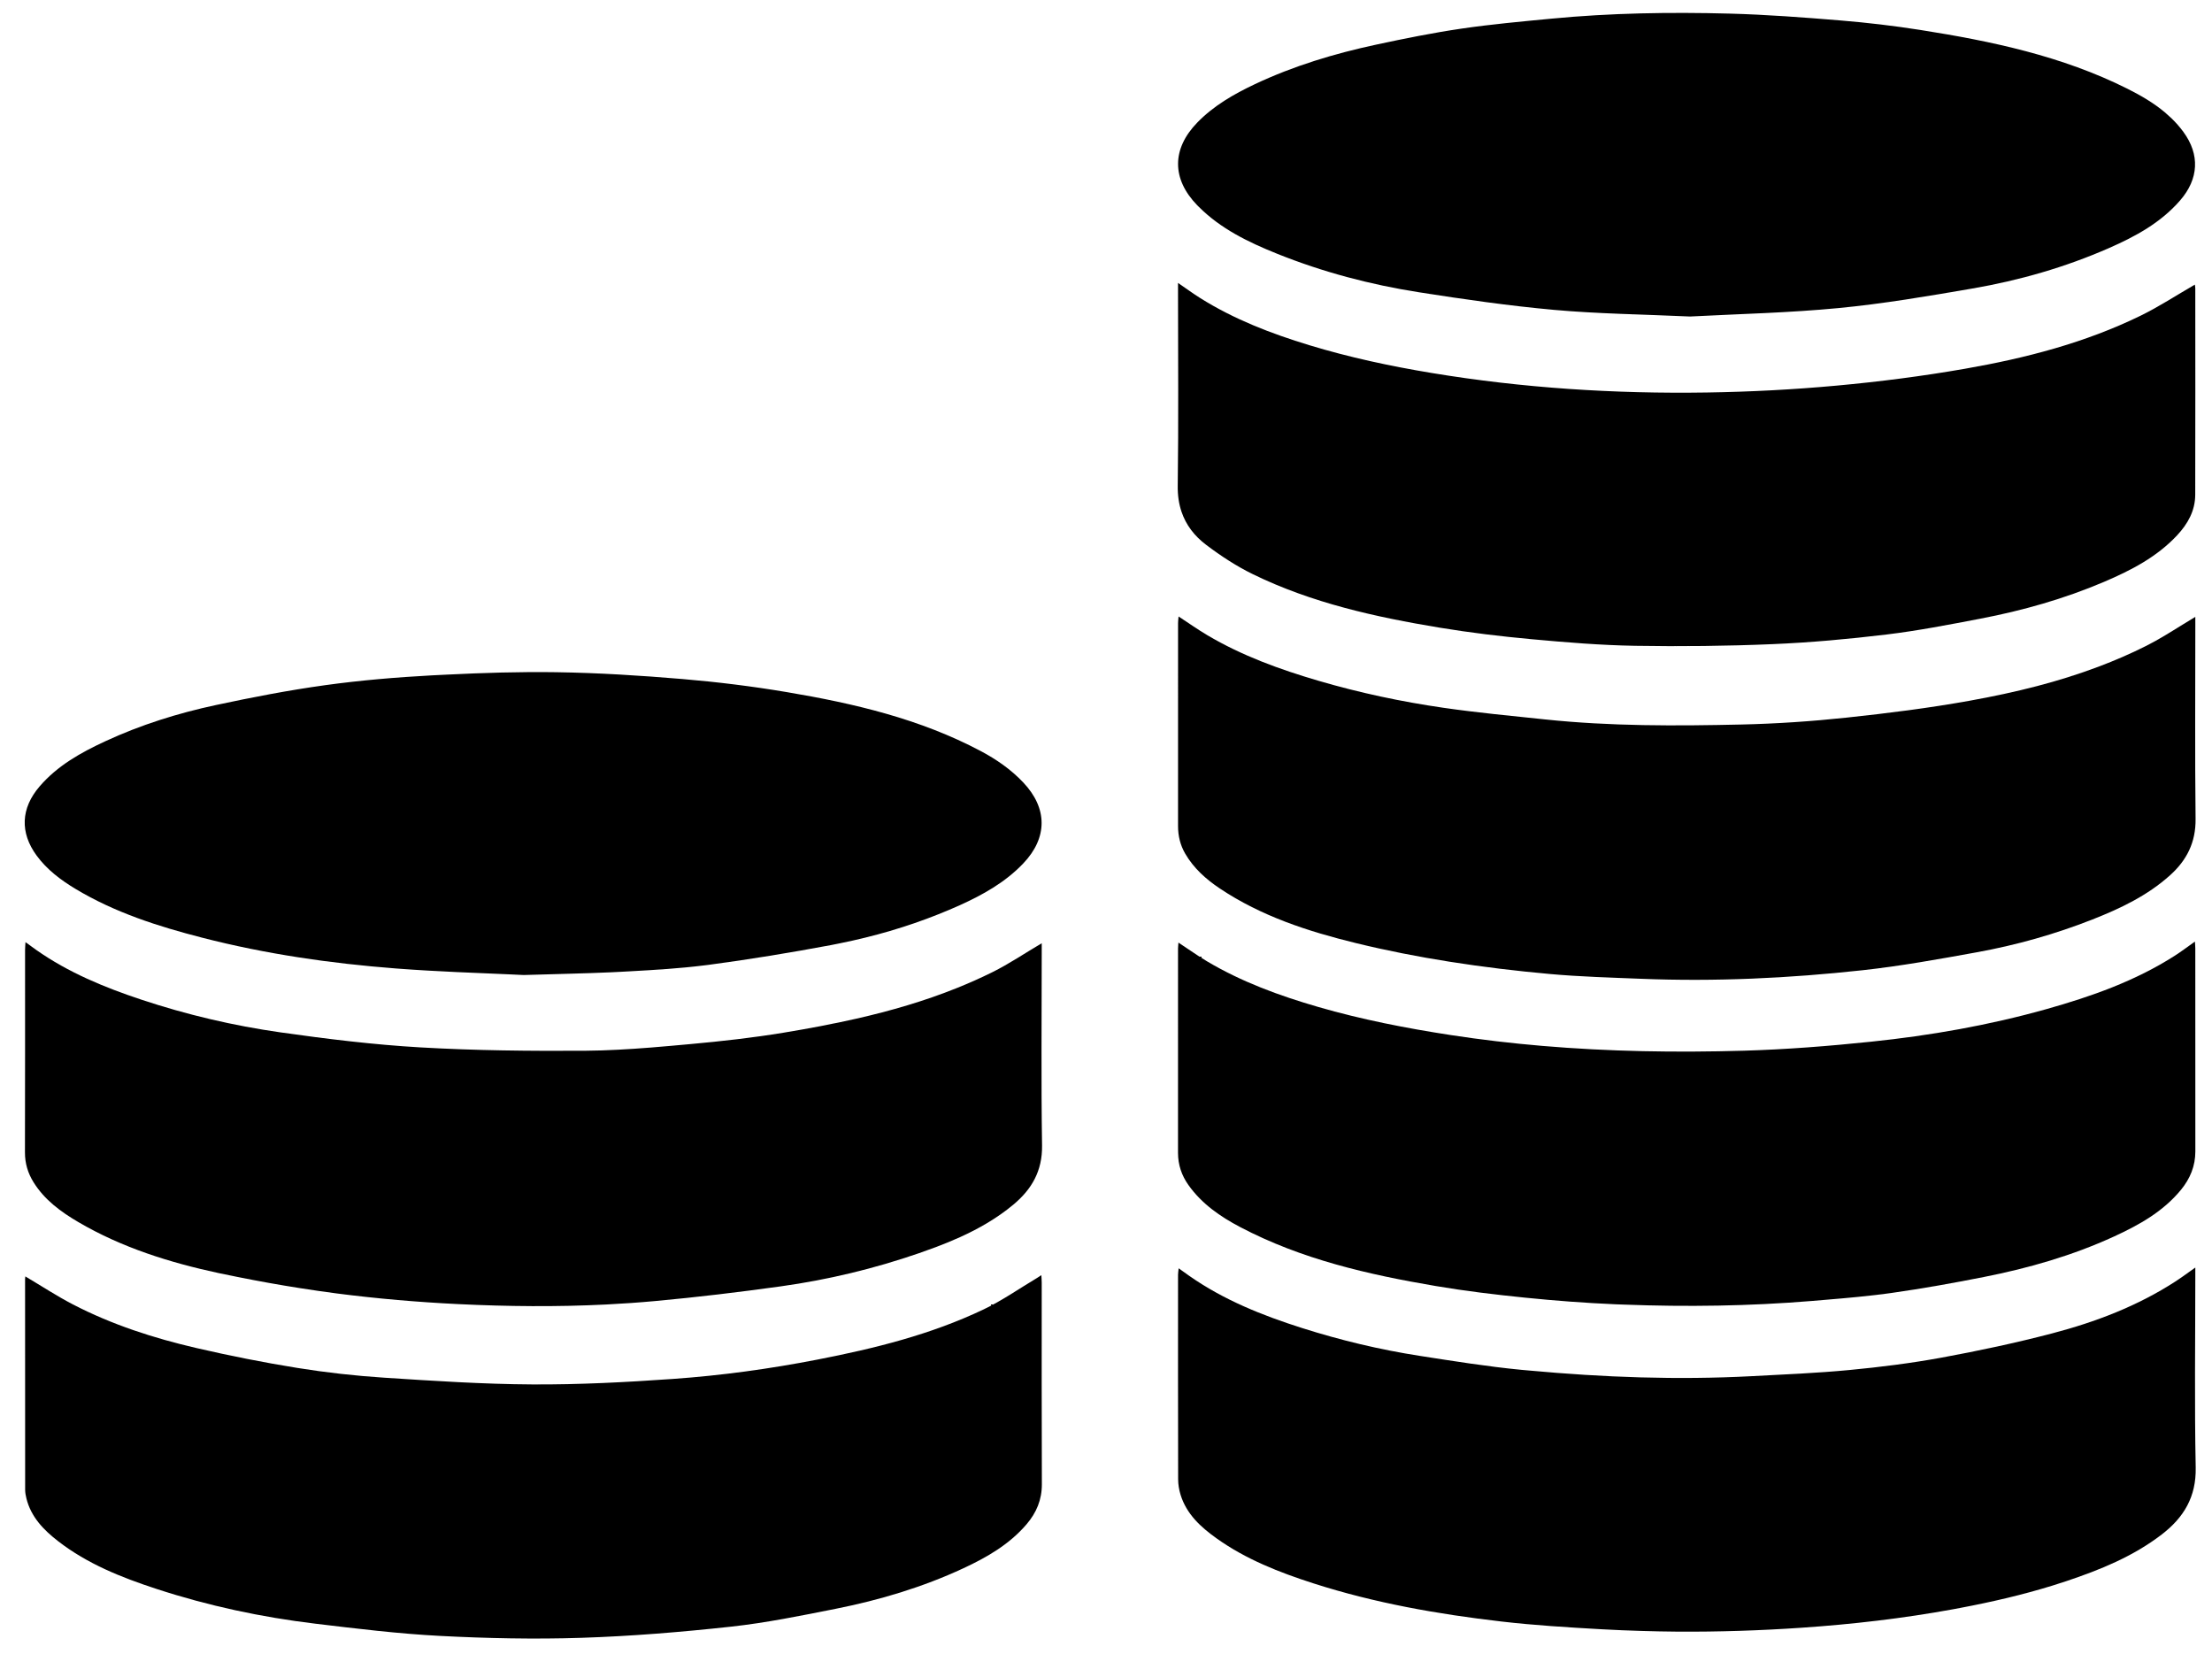 <?xml version="1.0" standalone="no"?><!DOCTYPE svg PUBLIC "-//W3C//DTD SVG 1.1//EN" "http://www.w3.org/Graphics/SVG/1.1/DTD/svg11.dtd"><svg t="1716087382638" class="icon" viewBox="0 0 1370 1024" version="1.1" xmlns="http://www.w3.org/2000/svg" p-id="33999" xmlns:xlink="http://www.w3.org/1999/xlink" width="267.578" height="200"><path d="M645.198 584.088c-10.591 6.255-20.255 12.797-30.615 17.935-7.129 3.539-14.363 6.742-21.671 9.687 7.308-2.945 14.542-6.148 21.673-9.687C624.943 596.885 634.607 590.345 645.198 584.088z" p-id="34000"></path><path d="M485.36 639.466c15.144-2.496 30.212-5.301 45.113-8.69-14.904 3.389-29.974 6.194-45.116 8.69-19.134 3.153-38.464 5.312-57.784 7.066-8.106 0.734-16.223 1.477-24.344 2.127 8.124-0.65 16.241-1.393 24.346-2.127C446.895 644.78 466.226 642.621 485.36 639.466z" p-id="34001"></path><path d="M283.758 807.539c-25.053-1.223-50.127-3.366-75.001-6.574-7.666-0.988-15.319-2.118-22.965-3.312 7.644 1.194 15.296 2.324 22.962 3.314C233.629 804.172 258.7 806.316 283.758 807.539c30.545 1.493 61.125 1.776 91.654 0.249C344.886 809.315 314.303 809.032 283.758 807.539z" p-id="34002"></path><path d="M48.493 756.73c-10.84-6.359-20.917-13.713-27.72-24.664-3.516-5.659-5.333-11.712-5.312-18.506 0.118-41.761 0.057-83.521 0.068-125.282 0-1.359 0.138-2.718 0.256-4.88 0 0-0.002 0-0.002-0.002-0.118 2.163-0.256 3.523-0.256 4.882-0.011 41.761 0.052 83.521-0.068 125.282-0.02 6.794 1.796 12.847 5.312 18.506 6.805 10.951 16.88 18.305 27.72 24.664 27.065 15.876 56.692 25.11 87.071 31.634 3.865 0.829 7.745 1.593 11.624 2.374-3.876-0.782-7.757-1.545-11.622-2.374C105.182 781.84 75.557 772.606 48.493 756.73z" p-id="34003"></path><path d="M813.448 980.453c-21.105-6.787-41.693-14.832-59.916-27.822-9.818-7-18.638-15.008-22.351-27.047-0.947-3.07-1.491-6.395-1.497-9.605-0.1-42.191-0.072-84.384-0.061-126.575 0-1.076 0.195-2.15 0.381-4.037 0 0-0.002 0-0.002-0.002-0.183 1.889-0.378 2.965-0.381 4.039-0.011 42.191-0.039 84.384 0.061 126.575 0.007 3.21 0.55 6.536 1.497 9.605 3.715 12.038 12.532 20.047 22.351 27.047C771.753 965.624 792.341 973.668 813.448 980.453c37.9 12.188 76.947 19.05 116.374 23.621 20.473 2.374 41.095 3.627 61.685 4.785-20.59-1.158-41.212-2.408-61.683-4.785C890.397 999.503 851.353 992.641 813.448 980.453z" p-id="34004"></path><path d="M594.652 766.059c-4.884 2.216-9.864 4.243-14.904 6.146C584.789 770.305 589.768 768.275 594.652 766.059z" p-id="34005"></path><path d="M382.763 650.02c3.292-0.17 6.583-0.365 9.875-0.587C389.349 649.655 386.057 649.85 382.763 650.02z" p-id="34006"></path><path d="M1038.762 1010.361c-7.333-0.05-14.666-0.213-21.999-0.433C1024.095 1010.146 1031.428 1010.312 1038.762 1010.361z" p-id="34007"></path><path d="M1271.392 981.79c-18.805 5.827-37.971 10.237-57.333 13.889C1233.422 992.03 1252.587 987.619 1271.392 981.79z" p-id="34008"></path><path d="M645.191 794.209c0-1.352-0.131-2.707-0.227-4.587-1.14 0.745-1.79 1.203-2.469 1.608-11.069 6.595-21.714 14.08-33.295 19.6-32.681 15.579-67.564 24.199-102.963 31.079-29.675 5.768-59.585 9.87-89.683 11.986-28.873 2.03-57.863 3.548-86.79 3.387-30.628-0.17-61.268-2.184-91.853-4.171-17.94-1.167-35.889-3.174-53.638-6.028-20.941-3.366-41.795-7.521-62.462-12.297-26.539-6.135-52.442-14.49-76.718-27.081-10.004-5.186-19.464-11.413-29.412-17.31 9.947 5.897 19.408 12.124 29.41 17.312 24.276 12.591 50.179 20.946 76.718 27.081 20.667 4.778 41.521 8.933 62.462 12.297 17.75 2.852 35.698 4.862 53.638 6.028 30.585 1.987 61.225 4.001 91.853 4.171 28.927 0.161 57.915-1.355 86.79-3.387 30.098-2.118 60.009-6.219 89.683-11.986 35.399-6.88 70.282-15.5 102.963-31.079 11.581-5.521 22.226-13.006 33.295-19.6 0.68-0.406 1.33-0.863 2.469-1.608 0.097 1.88 0.227 3.235 0.227 4.587 0.011 41.616-0.095 83.234 0.086 124.849 0.041 9.667-3.38 17.693-9.46 24.806 0 0 0-0.002 0.002-0.002 6.08-7.113 9.501-15.14 9.46-24.806C645.096 877.443 645.203 835.825 645.191 794.209z" p-id="34009"></path><path d="M1084.858 852.17c20.264-1.069 40.562-1.907 60.754-3.833 19.027-1.815 38.066-4.196 56.857-7.646 22.942-4.211 45.823-9.078 68.384-14.977 27.078-7.079 53.174-17.013 76.841-32.416 2.85-1.853 5.605-3.851 8.72-6.078-3.115 2.229-5.872 4.225-8.722 6.078-23.667 15.4-49.762 25.336-76.841 32.416-22.564 5.899-45.442 10.763-68.384 14.977-18.792 3.45-37.83 5.831-56.857 7.646C1125.42 850.262 1105.12 851.101 1084.858 852.17c-45.918 2.422-91.754 0.736-137.47-3.475C993.104 852.908 1038.943 854.592 1084.858 852.17z" p-id="34010"></path><path d="M729.734 585.3c0.041-0.471 0.084-0.983 0.127-1.618C729.818 584.316 729.775 584.828 729.734 585.3z" p-id="34011"></path><path d="M1359.68 712.985c0.011 9.096-3.253 16.911-8.908 23.798-11.121 13.545-26.005 21.811-41.568 28.947-25.742 11.803-52.809 19.564-80.511 25.031-18.882 3.727-37.853 7.147-56.907 9.836-3.815 0.539-7.641 1.013-11.47 1.457 3.831-0.444 7.659-0.917 11.477-1.457 19.054-2.689 38.023-6.11 56.907-9.836 27.701-5.466 54.766-13.228 80.511-25.031 15.563-7.136 30.447-15.403 41.568-28.947 5.654-6.889 8.919-14.703 8.908-23.798-0.048-41.91-0.018-83.823-0.029-125.733 0-1.3-0.138-2.603-0.227-4.198-0.002 0.002-0.005 0.002-0.007 0.005 0.091 1.593 0.227 2.893 0.227 4.193C1359.662 629.162 1359.633 671.075 1359.68 712.985z" p-id="34012"></path><path d="M1359.612 306.389c-0.027 9.873-4.612 18.015-11.182 25.058-12.587 13.495-28.592 21.743-45.243 28.841-24.707 10.534-50.439 17.806-76.77 22.84-19.324 3.695-38.691 7.458-58.205 9.809-23.359 2.814-46.862 4.943-70.361 5.935-28.363 1.198-56.801 1.511-85.189 1.031-21.399-0.36-42.81-2.125-64.138-4.091-19.036-1.753-38.068-4.03-56.925-7.15-39.749-6.579-79.036-15.255-115.543-33.052-10.244-4.993-19.983-11.379-29.086-18.275-7.344-5.564-12.435-12.308-15.171-20.366 2.737 8.058 7.827 14.804 15.174 20.371 9.1 6.896 18.839 13.28 29.086 18.275 36.507 17.797 75.794 26.474 115.543 33.052 18.857 3.122 37.889 5.396 56.925 7.15 21.329 1.964 42.739 3.729 64.138 4.091 28.386 0.478 56.823 0.165 85.189-1.031 23.501-0.992 47.003-3.122 70.361-5.935 19.514-2.351 38.879-6.114 58.205-9.809 26.331-5.034 52.064-12.306 76.77-22.84 16.651-7.1 32.656-15.348 45.243-28.841 6.57-7.045 11.157-15.187 11.182-25.058 0.113-42.617 0.052-85.234 0.036-127.849 0-1.006-0.233-2.014-0.267-2.288 0 0 0 0-0.002 0 0.036 0.279 0.267 1.278 0.267 2.284C1359.667 221.157 1359.728 263.774 1359.612 306.389z" p-id="34013"></path><path d="M1005.852 807.849c38.834 1.484 77.665 0.942 116.426-2.259 6.223-0.514 12.451-1.035 18.676-1.59-6.225 0.555-12.455 1.078-18.683 1.59C1083.515 808.789 1044.686 809.331 1005.852 807.849z" p-id="34014"></path><path d="M816.425 623.535c26.958 7.804 54.436 13.16 82.18 17.419 18.796 2.886 37.626 5.084 56.488 6.69-18.86-1.606-37.69-3.804-56.484-6.69-27.745-4.259-55.224-9.617-82.18-17.419-24.009-6.95-47.42-15.498-69.011-28.349-3.405-2.025-6.721-4.23-10.126-6.524 3.405 2.295 6.719 4.499 10.12 6.524C769.005 608.037 792.416 616.585 816.425 623.535z" p-id="34015"></path><path d="M378.4 602.073c-16.184 0.743-32.892 1.019-54.035 1.688C345.509 603.092 362.216 602.818 378.4 602.073z" p-id="34016"></path><path d="M46.778 550.442c24.435 14.689 51.266 23.23 78.635 30.257 39.221 10.07 79.185 15.869 119.48 18.982 0.668 0.052 1.334 0.097 2.003 0.15-0.666-0.05-1.334-0.097-2-0.15-40.297-3.113-80.259-8.912-119.48-18.982C98.044 573.671 71.212 565.131 46.778 550.442c-9.182-5.521-17.691-11.921-24.095-20.652-10.457-14.259-9.759-29.305 1.808-42.776 11.101-12.929 25.581-20.985 40.732-28.007 21.941-10.167 44.93-17.373 68.493-22.416 22.412-4.796 44.973-9.166 67.663-12.303 21.891-3.029 43.999-4.889 66.073-6.087 3.045-0.165 6.092-0.299 9.136-0.449-3.047 0.152-6.096 0.283-9.139 0.449-22.076 1.198-44.182 3.058-66.073 6.087-22.69 3.138-45.252 7.508-67.663 12.303-23.563 5.043-46.552 12.249-68.493 22.416-15.151 7.021-29.632 15.079-40.732 28.007-11.567 13.47-12.263 28.517-1.808 42.776C29.082 538.521 37.591 544.921 46.778 550.442z" p-id="34017"></path><path d="M1340.83 69.58c1.076 0.902 2.105 1.86 3.131 2.823C1342.936 71.44 1341.906 70.48 1340.83 69.58z" p-id="34018"></path><path d="M1261.676 424.843c12.865-3.362 25.558-7.308 38.009-12C1287.234 417.534 1274.541 421.481 1261.676 424.843z" p-id="34019"></path><path d="M581.282 566.105c-19.729 7.884-40.098 13.776-60.924 17.981C541.184 579.883 561.552 573.991 581.282 566.105z" p-id="34020"></path><path d="M1224.138 589.724c-23.404 4.236-46.874 8.486-70.495 11.071-45.623 4.991-91.441 7.152-137.361 5.303-18.724-0.752-37.484-1.266-56.132-2.938-20.88-1.871-41.743-4.368-62.446-7.644-19.41-3.07-38.766-6.846-57.854-11.504-29.67-7.24-58.64-16.642-84.373-33.843-8.566-5.725-16.159-12.503-21.429-21.56-3.076-5.29-4.433-10.999-4.433-17.079 0.002-41.908-0.005-83.818 0.009-125.726 0-1.203 0.186-2.406 0.322-4.051 0 0-0.002 0-0.002-0.002-0.136 1.647-0.322 2.852-0.322 4.055-0.014 41.908-0.007 83.818-0.009 125.726 0 6.08 1.357 11.789 4.433 17.079 5.269 9.059 12.865 15.835 21.429 21.56 25.733 17.201 54.703 26.605 84.373 33.843 19.088 4.658 38.444 8.434 57.854 11.504 20.704 3.274 41.566 5.77 62.446 7.644 18.649 1.672 37.411 2.186 56.132 2.938 45.92 1.846 91.738-0.313 137.361-5.303C1177.262 598.212 1200.732 593.962 1224.138 589.724c24.55-4.44 48.543-11.191 71.795-20.343 17.355-6.832 34.113-14.798 48.154-27.45 0 0 0.002-0.002 0.002-0.002-14.041 12.652-30.798 20.618-48.154 27.45C1272.684 578.53 1248.688 585.281 1224.138 589.724z" p-id="34021"></path><path d="M436.177 597.791c-15.156 1.885-30.452 2.816-45.725 3.652C405.726 600.607 421.024 599.678 436.177 597.791z" p-id="34022"></path><path d="M1350.285 124.061c-12.038 13.885-27.726 22.382-44.182 29.591-27.103 11.875-55.421 19.997-84.509 25.001-27.627 4.755-55.349 9.481-83.225 12.143-15.07 1.441-30.184 2.338-45.016 3.058 14.834-0.718 29.951-1.613 45.021-3.054 27.878-2.662 55.598-7.388 83.225-12.143 29.088-5.007 57.406-13.126 84.509-25.001 16.454-7.211 32.144-15.706 44.182-29.591 11.511-13.278 12.317-28.309 1.989-42.381-2.247-3.063-4.714-5.852-7.358-8.418 2.641 2.564 5.109 5.353 7.354 8.414C1362.603 95.753 1361.796 110.784 1350.285 124.061z" p-id="34023"></path><path d="M878.826 180.977c-30.123-4.721-59.565-12.482-87.921-23.884-17.718-7.125-34.833-15.384-48.548-29.14 13.713 13.758 30.83 22.02 48.552 29.145 28.356 11.4 57.798 19.163 87.921 23.884 27.842 4.363 55.797 8.398 83.85 10.922 26.979 2.424 54.152 2.725 84.058 4.089-29.906-1.364-57.079-1.667-84.063-4.094C934.621 189.375 906.668 185.341 878.826 180.977z" p-id="34024"></path><path d="M645.198 589.08c0-1.649 0-3.298 0-4.993-10.591 6.257-20.255 12.797-30.613 17.935-7.132 3.539-14.363 6.742-21.673 9.687-20.275 8.171-41.185 14.231-62.439 19.066-14.902 3.389-29.971 6.194-45.113 8.69-19.134 3.156-38.464 5.315-57.784 7.066-8.106 0.734-16.223 1.477-24.346 2.127-3.53 0.283-7.059 0.537-10.591 0.775-3.292 0.222-6.583 0.417-9.875 0.587-6.724 0.347-13.447 0.587-20.171 0.632-34.058 0.224-68.184-0.113-102.175-2.071-28.963-1.67-57.879-5.217-86.625-9.293-29.292-4.155-58.131-10.94-86.265-20.282-22.926-7.614-45.17-16.78-65.097-30.787-2.03-1.427-4.019-2.913-6.649-4.823 0 0 0 0 0 0.002-0.118 2.161-0.256 3.52-0.256 4.88-0.011 41.761 0.05 83.521-0.068 125.282-0.02 6.794 1.796 12.847 5.312 18.506 6.803 10.951 16.88 18.305 27.72 24.664 27.065 15.876 56.69 25.11 87.071 31.634 3.863 0.829 7.745 1.593 11.622 2.374 12.813 2.58 25.69 4.893 38.607 6.914 7.646 1.194 15.298 2.324 22.965 3.312 24.874 3.208 49.948 5.351 75.001 6.574 30.547 1.493 61.128 1.776 91.654 0.249 10.176-0.51 20.346-1.219 30.508-2.152 25.948-2.385 51.853-5.494 77.665-9.087 29.206-4.064 57.838-10.946 85.737-20.584 3.496-1.207 6.973-2.458 10.425-3.758 5.041-1.903 10.02-3.93 14.904-6.146 11.703-5.308 22.858-11.696 32.95-20.092 11.431-9.51 18.051-20.923 17.804-36.722C644.779 669.199 645.198 629.135 645.198 589.08z" p-id="34025"></path><path d="M768.162 759.875c37.991 19.958 79.244 29.378 121.095 36.48 18.286 3.104 36.75 5.319 55.208 7.188 18.628 1.887 37.329 3.31 56.035 4.114 1.783 0.077 3.568 0.125 5.351 0.193 38.831 1.482 77.663 0.94 116.42-2.259 6.225-0.514 12.455-1.035 18.683-1.59 6.463-0.575 12.922-1.201 19.362-1.946 3.829-0.444 7.655-0.917 11.47-1.457 19.054-2.689 38.025-6.11 56.907-9.836 27.701-5.466 54.769-13.228 80.511-25.031 15.563-7.136 30.447-15.403 41.568-28.947 5.654-6.887 8.919-14.703 8.908-23.798-0.048-41.91-0.018-83.823-0.029-125.733 0-1.3-0.136-2.601-0.227-4.193 0-0.002 0-0.002 0-0.005-4.438 3.133-8.278 6.062-12.328 8.661-24.609 15.783-51.837 25.348-79.743 33.191-35.533 9.988-71.811 16.329-108.457 20.144-26.236 2.73-52.61 4.816-78.97 5.58-41.706 1.21-83.342 0.546-124.833-2.986-18.862-1.606-37.694-3.804-56.488-6.69-27.745-4.259-55.222-9.614-82.18-17.419-24.009-6.95-47.42-15.498-69.011-28.349-3.4-2.025-6.715-4.23-10.12-6.524-2.406-1.622-4.848-3.28-7.431-4.979-0.043 0.634-0.088 1.146-0.127 1.618-0.066 0.784-0.12 1.416-0.127 2.028-0.009 42.196 0 84.389-0.007 126.585 0 7.34 2.229 13.948 6.454 19.899C744.337 745.473 755.773 753.366 768.162 759.875z" p-id="34026"></path><path d="M645.189 794.211c0-1.352-0.129-2.707-0.227-4.587-1.14 0.745-1.79 1.203-2.469 1.608-11.069 6.595-21.714 14.08-33.295 19.6-32.681 15.579-67.564 24.199-102.963 31.079-29.675 5.768-59.585 9.868-89.683 11.986-28.875 2.032-57.863 3.548-86.79 3.387-30.628-0.17-61.268-2.184-91.853-4.171-17.94-1.167-35.889-3.176-53.638-6.028-20.941-3.364-41.795-7.519-62.462-12.297-26.539-6.135-52.442-14.49-76.718-27.081-10.002-5.188-19.462-11.415-29.41-17.312-0.05 0.521-0.152 1.074-0.152 1.629 0 43.462-0.002 86.924 0.045 130.39 0.002 1.815 0.338 3.668 0.775 5.437 2.859 11.547 10.67 19.555 19.634 26.499 18.2 14.1 39.273 22.477 60.894 29.548 32.11 10.5 65.038 17.537 98.546 21.558 25.611 3.074 51.282 6.209 77.017 7.551 29.19 1.52 58.518 2.139 87.721 1.185 30.88-1.008 61.767-3.548 92.49-6.898 21.766-2.374 43.349-6.778 64.859-11.055 27.269-5.423 53.858-13.35 79.142-25.105 14.603-6.789 28.492-14.784 39.162-27.267 0 0 0 0 0 0 6.08-7.113 9.501-15.14 9.46-24.806C645.094 877.445 645.2 835.827 645.189 794.211z" p-id="34027"></path><path d="M1359.664 381.997c-2.612 1.554-5.174 3.129-7.709 4.696-7.607 4.705-14.972 9.361-22.72 13.257-9.662 4.864-19.53 9.116-29.55 12.89-12.453 4.694-25.144 8.638-38.009 12-13.692 3.577-27.577 6.513-41.559 9.034-25.343 4.569-50.976 7.791-76.596 10.516-21.571 2.295-43.297 3.761-64.983 4.254-40.608 0.922-81.247 1.099-121.734-3.165-20.998-2.211-42.044-4.184-62.931-7.211-26.068-3.776-51.83-9.256-77.149-16.669-23.995-7.025-47.399-15.493-69.011-28.286-5.92-3.505-11.549-7.501-17.768-11.567 0 0.002 0 0.002 0 0.005-0.136 1.645-0.322 2.85-0.322 4.051-0.014 41.908-0.007 83.818-0.009 125.726 0 6.08 1.357 11.789 4.433 17.079 5.269 9.057 12.863 15.835 21.429 21.56 25.733 17.201 54.703 26.603 84.373 33.843 19.088 4.658 38.444 8.434 57.854 11.504 20.704 3.276 41.566 5.772 62.446 7.644 18.649 1.672 37.409 2.186 56.132 2.938 45.92 1.849 91.738-0.313 137.361-5.303 23.621-2.585 47.091-6.835 70.495-11.071 24.55-4.442 48.546-11.193 71.798-20.346 17.355-6.832 34.113-14.798 48.154-27.45l0-1e-8c10.292-9.272 15.887-20.341 15.729-34.767-0.444-40.2-0.154-80.406-0.154-120.611C1359.664 385.026 1359.664 383.501 1359.664 381.997z" p-id="34028"></path><path d="M1359.664 790.258c0-1.133 0-2.263 0-3.742 0-0.494 0-1.024 0-1.606-1.135 0.797-2.213 1.568-3.251 2.311-3.115 2.229-5.87 4.225-8.72 6.078-23.667 15.403-49.762 25.336-76.841 32.416-22.561 5.899-45.442 10.765-68.384 14.977-18.792 3.45-37.83 5.831-56.857 7.646-20.192 1.926-40.49 2.764-60.754 3.833-45.915 2.422-91.754 0.739-137.47-3.475-1.685-0.156-3.371-0.288-5.056-0.449-21.132-2.032-42.153-5.423-63.148-8.679-24.648-3.822-48.876-9.637-72.652-17.181-24.668-7.827-48.58-17.376-69.965-32.343-2.025-1.416-4.026-2.868-6.563-4.678 0 0 0 0 0 0.002-0.186 1.887-0.381 2.961-0.381 4.037-0.011 42.191-0.039 84.384 0.061 126.575 0.007 3.21 0.55 6.536 1.497 9.605 3.713 12.038 12.532 20.047 22.351 27.047 18.223 12.99 38.811 21.034 59.916 27.822 37.905 12.188 76.949 19.05 116.377 23.621 20.47 2.374 41.092 3.625 61.683 4.785 0.369 0.02 0.736 0.043 1.106 0.063 8.049 0.451 16.098 0.763 24.149 1.004 7.333 0.22 14.666 0.383 21.999 0.433 25.638 0.174 51.271-0.668 76.897-2.408 31.569-2.143 62.931-5.772 94.071-11.456 1.445-0.263 2.886-0.546 4.329-0.818 19.362-3.652 38.528-8.063 57.333-13.889 2.78-0.861 5.55-1.749 8.314-2.673 21.03-7.036 41.507-15.316 59.286-29.013 13.54-10.432 21.286-23.205 20.919-41.371C1359.112 869.256 1359.664 829.751 1359.664 790.258z" p-id="34029"></path><path d="M731.798 316.968c2.739 8.056 7.827 14.8 15.171 20.366 9.102 6.896 18.841 13.282 29.086 18.275 36.507 17.797 75.794 26.474 115.543 33.052 18.857 3.119 37.889 5.396 56.925 7.15 21.329 1.966 42.739 3.731 64.138 4.091 28.388 0.48 56.826 0.168 85.189-1.031 23.499-0.992 47.003-3.122 70.361-5.935 19.514-2.351 38.881-6.114 58.205-9.809 26.331-5.034 52.064-12.306 76.77-22.84 16.651-7.098 32.656-15.346 45.243-28.841 6.57-7.043 11.155-15.185 11.182-25.058 0.116-42.615 0.054-85.232 0.036-127.849 0-1.004-0.231-2.005-0.267-2.284 0 0 0-0.005 0-0.005-11.284 6.513-22.11 13.629-33.657 19.265-34.387 16.782-71.17 26.267-108.615 32.81-26.344 4.603-52.965 8.022-79.602 10.464-26.693 2.449-53.543 3.851-80.347 4.261-57.129 0.874-114.009-2.739-170.463-12.088-25.59-4.236-50.89-9.644-75.71-17.19-23.655-7.193-46.629-16.003-67.679-29.226-4.302-2.703-8.405-5.72-13.697-9.345 0 0.716 0 1.366 0 1.964 0 1.794 0 3.129-0.002 4.461 0 39.776 0.356 79.557-0.179 119.324C729.349 306.787 730.147 312.116 731.798 316.968z" p-id="34030"></path><path d="M742.357 127.953c13.715 13.756 30.83 22.015 48.548 29.14 28.356 11.402 57.798 19.163 87.921 23.884 27.842 4.363 55.795 8.398 83.85 10.922 26.983 2.426 54.157 2.73 84.063 4.094 14.915-0.795 30.601-1.364 46.615-2.139 14.834-0.718 29.949-1.618 45.016-3.058 27.876-2.662 55.598-7.388 83.225-12.143 29.088-5.004 57.406-13.126 84.509-25.001 16.456-7.209 32.144-15.706 44.182-29.591 11.511-13.278 12.317-28.309 1.989-42.381-2.245-3.061-4.712-5.849-7.354-8.414-0.31-0.301-0.643-0.569-0.958-0.863-1.026-0.963-2.057-1.921-3.131-2.823-7.023-5.886-15.015-10.527-23.316-14.682-40.41-20.219-84.024-29.396-128.191-36.355-16.368-2.578-32.871-4.513-49.386-5.876-22.908-1.892-45.866-3.631-68.835-4.245-36.779-0.985-73.574-0.385-110.242 3.131-18.624 1.785-37.284 3.464-55.784 6.182-17.632 2.592-35.146 6.126-52.58 9.864-25.944 5.562-51.278 13.18-75.352 24.553-13.024 6.153-25.443 13.291-35.592 23.723-15.874 16.32-15.881 34.901-0.097 51.189C741.752 127.369 742.058 127.654 742.357 127.953z" p-id="34031"></path><path d="M201.379 424.287c-22.69 3.138-45.252 7.508-67.663 12.303-23.563 5.043-46.552 12.249-68.493 22.416-15.151 7.023-29.632 15.079-40.732 28.007-11.567 13.47-12.265 28.517-1.808 42.776 6.404 8.731 14.913 15.131 24.097 20.652 24.432 14.689 51.264 23.23 78.635 30.257 39.221 10.07 79.183 15.869 119.48 18.982 0.666 0.052 1.334 0.097 2 0.15 24.097 1.808 48.176 2.617 68.683 3.523 3.011 0.134 5.944 0.267 8.79 0.408 21.143-0.671 37.851-0.945 54.035-1.688 2.046-0.095 4.082-0.195 6.119-0.306 1.975-0.109 3.953-0.215 5.931-0.324 15.273-0.836 30.572-1.767 45.725-3.652 0.881-0.109 1.767-0.208 2.648-0.324 25.393-3.357 50.702-7.548 75.887-12.249 1.887-0.353 3.763-0.752 5.645-1.133 20.826-4.205 41.197-10.095 60.924-17.981 4.424-1.767 8.828-3.6 13.185-5.571 14.419-6.527 28.141-14.202 39.223-25.805 15.267-15.985 15.196-34.269 0.02-50.258-7.621-8.029-16.578-14.243-26.267-19.381-37.674-19.974-78.605-29.53-120.182-36.525-21.358-3.593-42.932-6.266-64.514-8.083-26.016-2.191-52.132-3.842-78.225-4.23-22.631-0.338-45.306 0.378-67.933 1.5-3.045 0.152-6.094 0.283-9.136 0.449C245.377 419.399 223.269 421.259 201.379 424.287z" p-id="34032"></path></svg>
